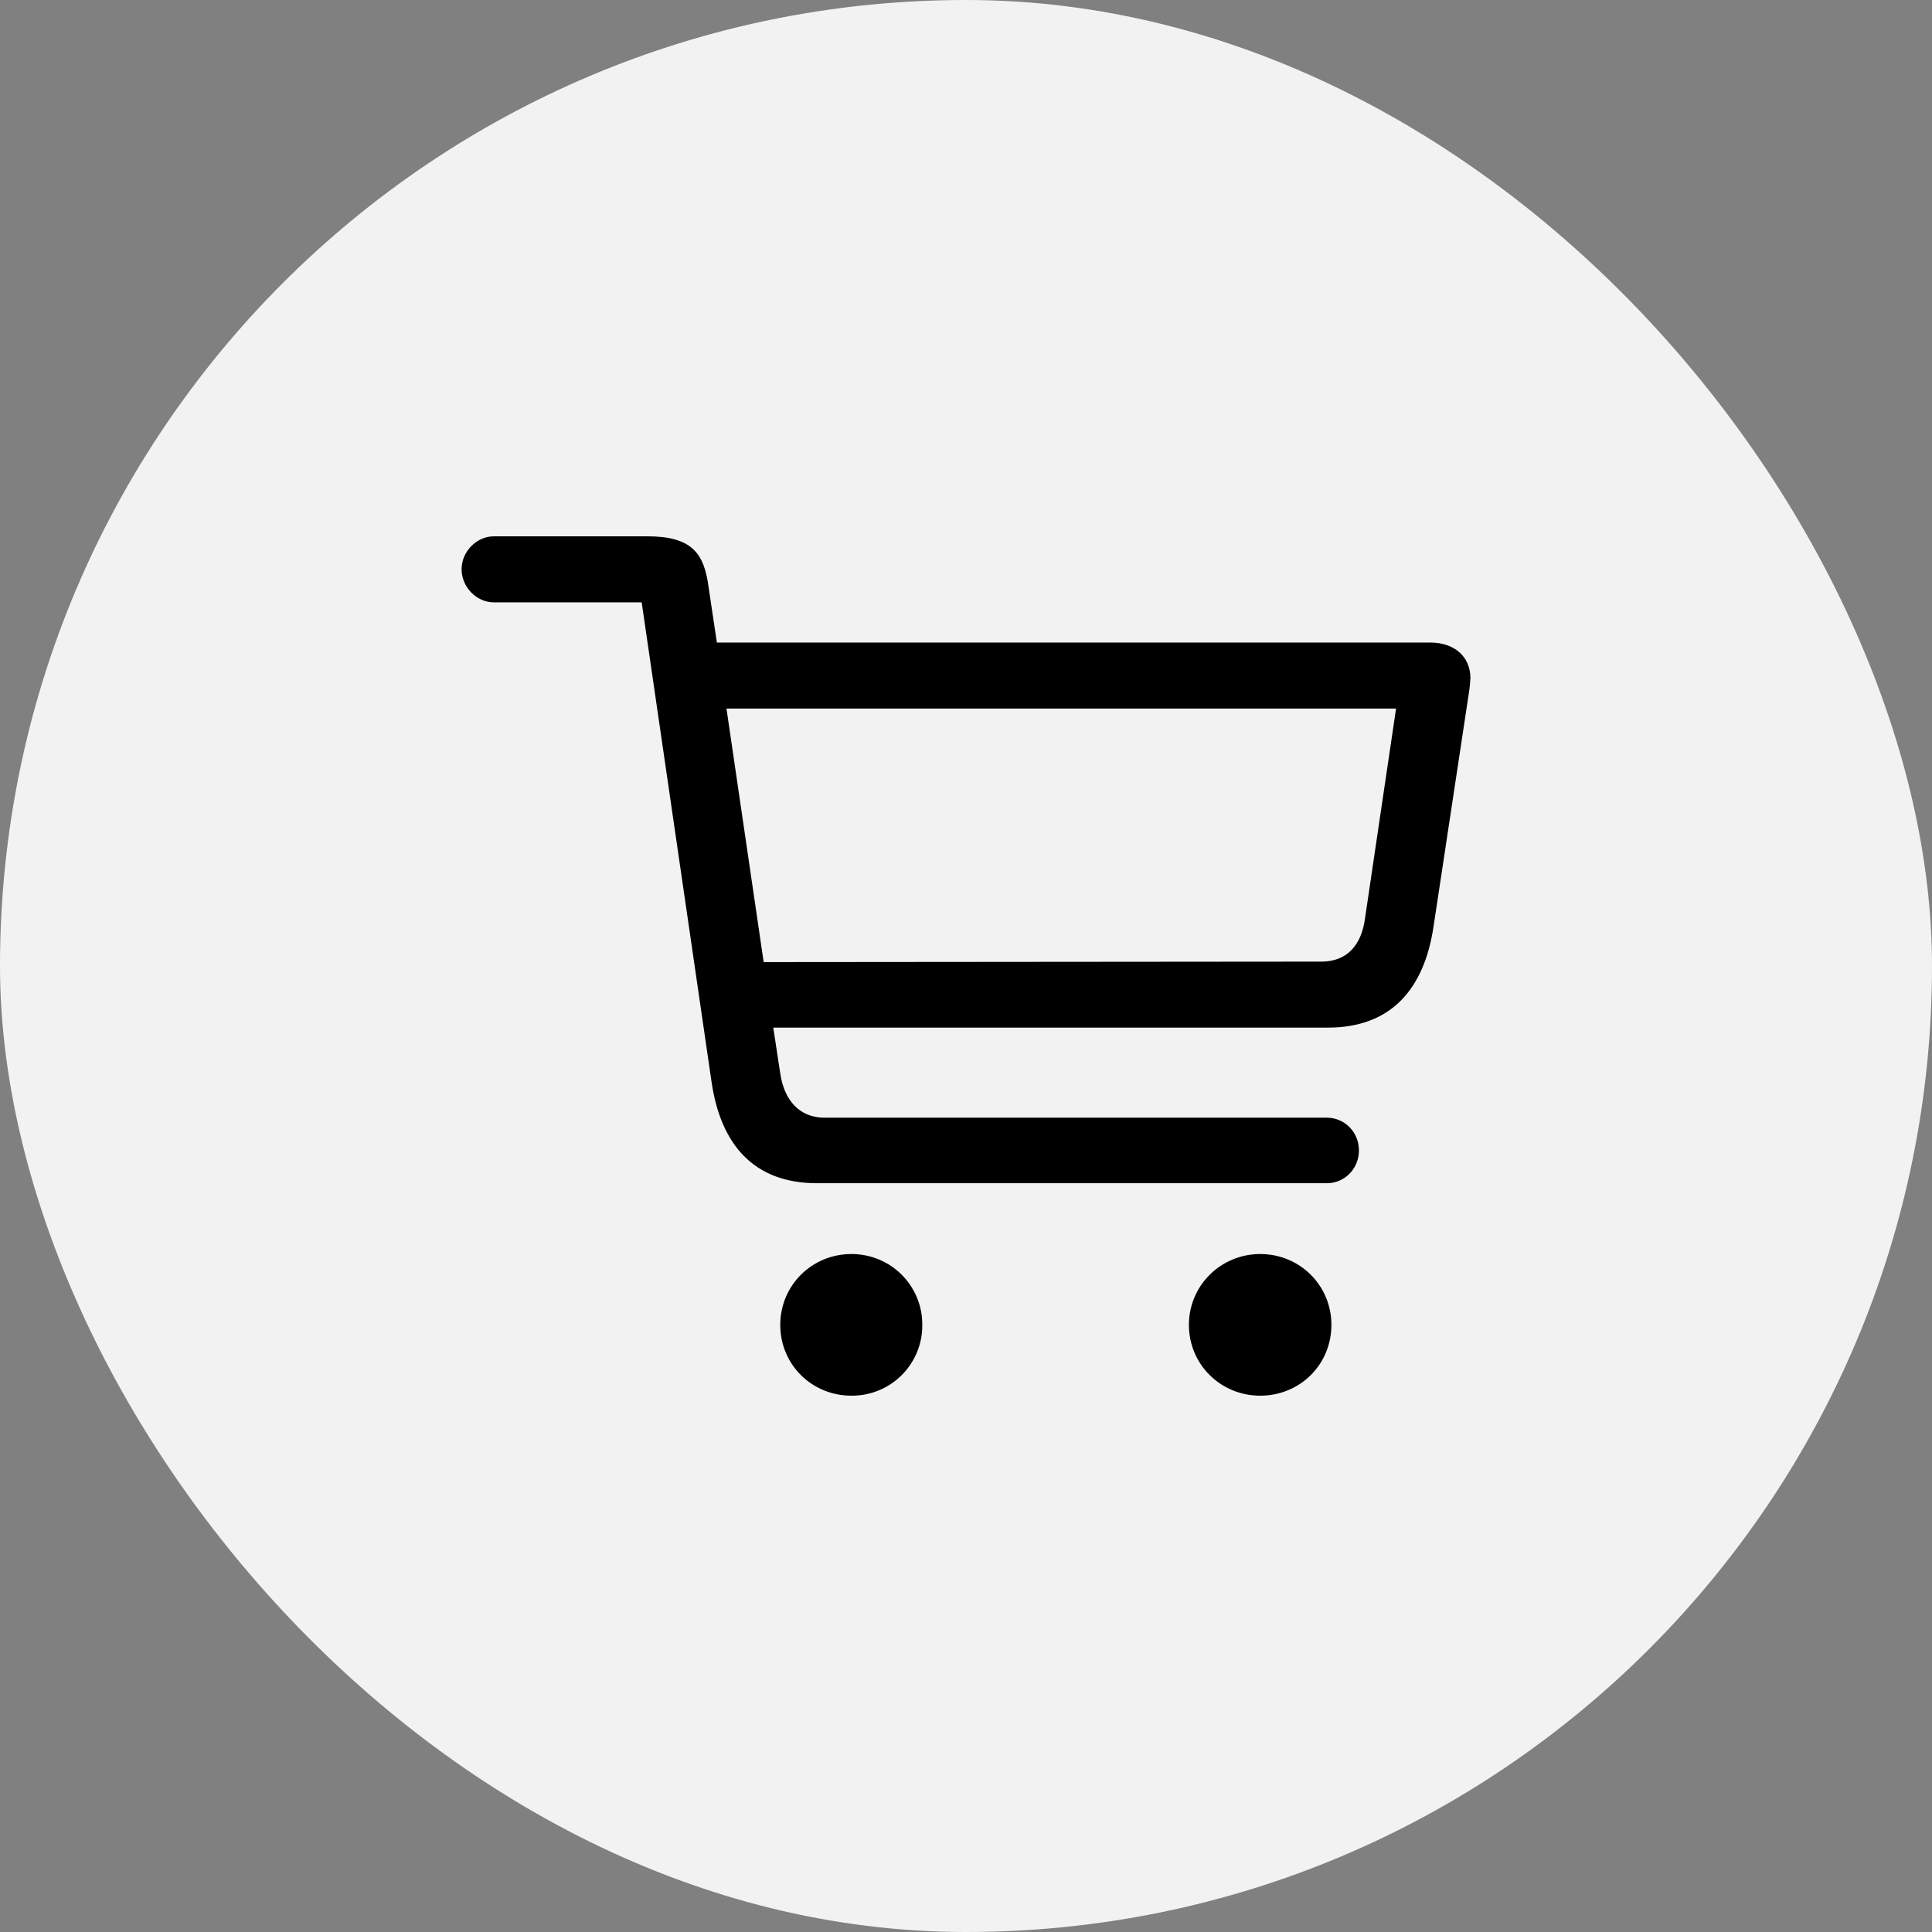 <svg xmlns="http://www.w3.org/2000/svg" width="37" height="37" viewBox="0 0 37 37" fill="none"><rect x="0" y="0" width="37" height="37" fill="#808080" stroke="none"/><rect width="37" height="37" rx="18.5" fill="#F2F2F2"></rect><g clip-path="url(#clip0_555_62)"><path d="M15.646 22.66H25.414C25.74 22.66 26.025 22.392 26.025 22.032C26.025 21.672 25.74 21.405 25.414 21.405H15.788C15.311 21.405 15.018 21.07 14.943 20.559L14.809 19.68H25.431C26.653 19.68 27.281 18.927 27.456 17.73L28.126 13.302C28.144 13.197 28.155 13.091 28.16 12.984C28.16 12.582 27.858 12.306 27.398 12.306H13.729L13.57 11.243C13.486 10.598 13.252 10.271 12.398 10.271H9.46C9.125 10.271 8.84 10.565 8.84 10.9C8.84 11.243 9.125 11.536 9.46 11.536H12.289L13.628 20.727C13.804 21.915 14.432 22.66 15.646 22.66ZM26.736 13.57L26.143 17.579C26.076 18.098 25.8 18.416 25.306 18.416L14.625 18.425L13.913 13.57H26.736ZM16.307 26.729C16.486 26.73 16.663 26.696 16.828 26.628C16.993 26.561 17.143 26.461 17.269 26.335C17.395 26.209 17.495 26.058 17.563 25.893C17.631 25.728 17.665 25.551 17.663 25.372C17.664 25.194 17.63 25.017 17.562 24.853C17.494 24.688 17.394 24.538 17.268 24.412C17.142 24.286 16.992 24.186 16.827 24.118C16.662 24.05 16.485 24.016 16.307 24.016C15.546 24.016 14.943 24.619 14.943 25.372C14.943 26.134 15.546 26.729 16.307 26.729ZM24.134 26.729C24.895 26.729 25.498 26.134 25.498 25.372C25.498 24.619 24.895 24.016 24.134 24.016C23.38 24.016 22.769 24.619 22.769 25.372C22.769 26.134 23.38 26.729 24.134 26.729Z" fill="black"></path></g><defs><clipPath id="clip0_555_62"><rect width="20" height="20" fill="white" transform="translate(8.5 8.5)"></rect></clipPath></defs></svg>
